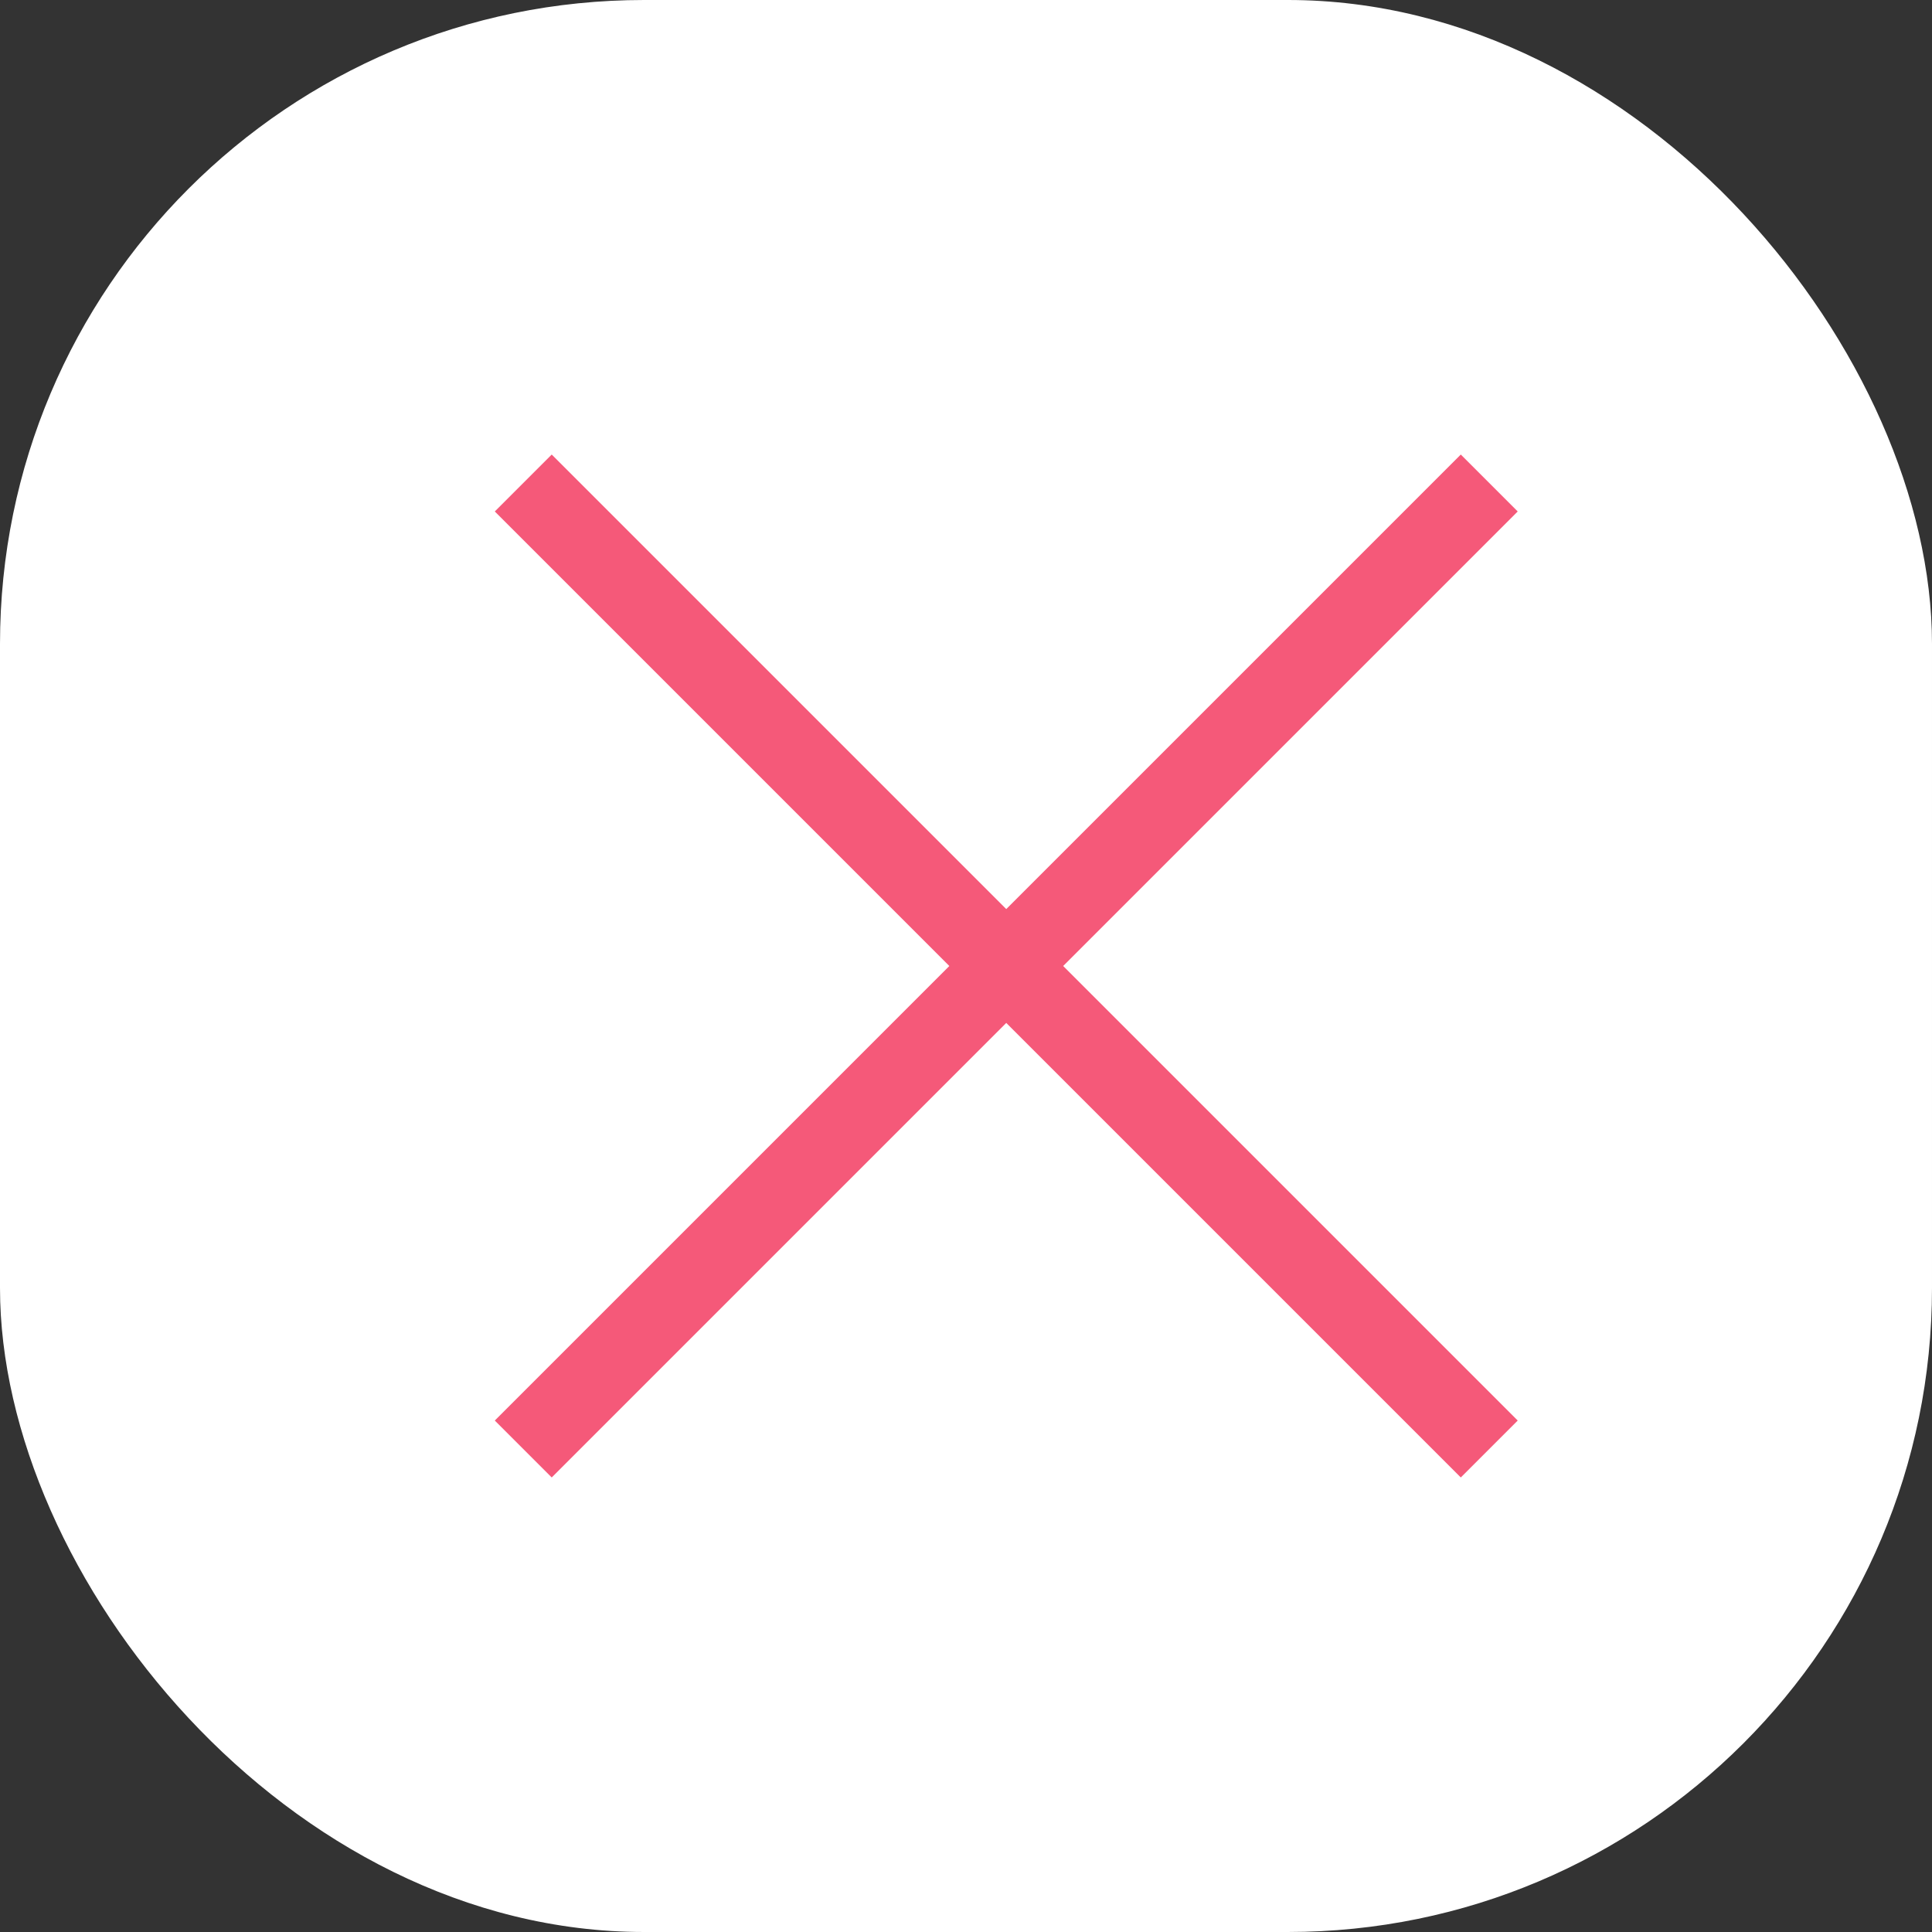 <svg width="48" height="48" viewBox="0 0 48 48" fill="none" xmlns="http://www.w3.org/2000/svg">
<rect x="0" y="0" width="48" height="48" fill="#333333" stroke="none"/>
<rect width="48" height="48" rx="16" fill="white"/>
<path d="M13 12L25 24M37 36L25 24M25 24L37 12L13 36" stroke="#F55979" stroke-width="2"/>
</svg>
